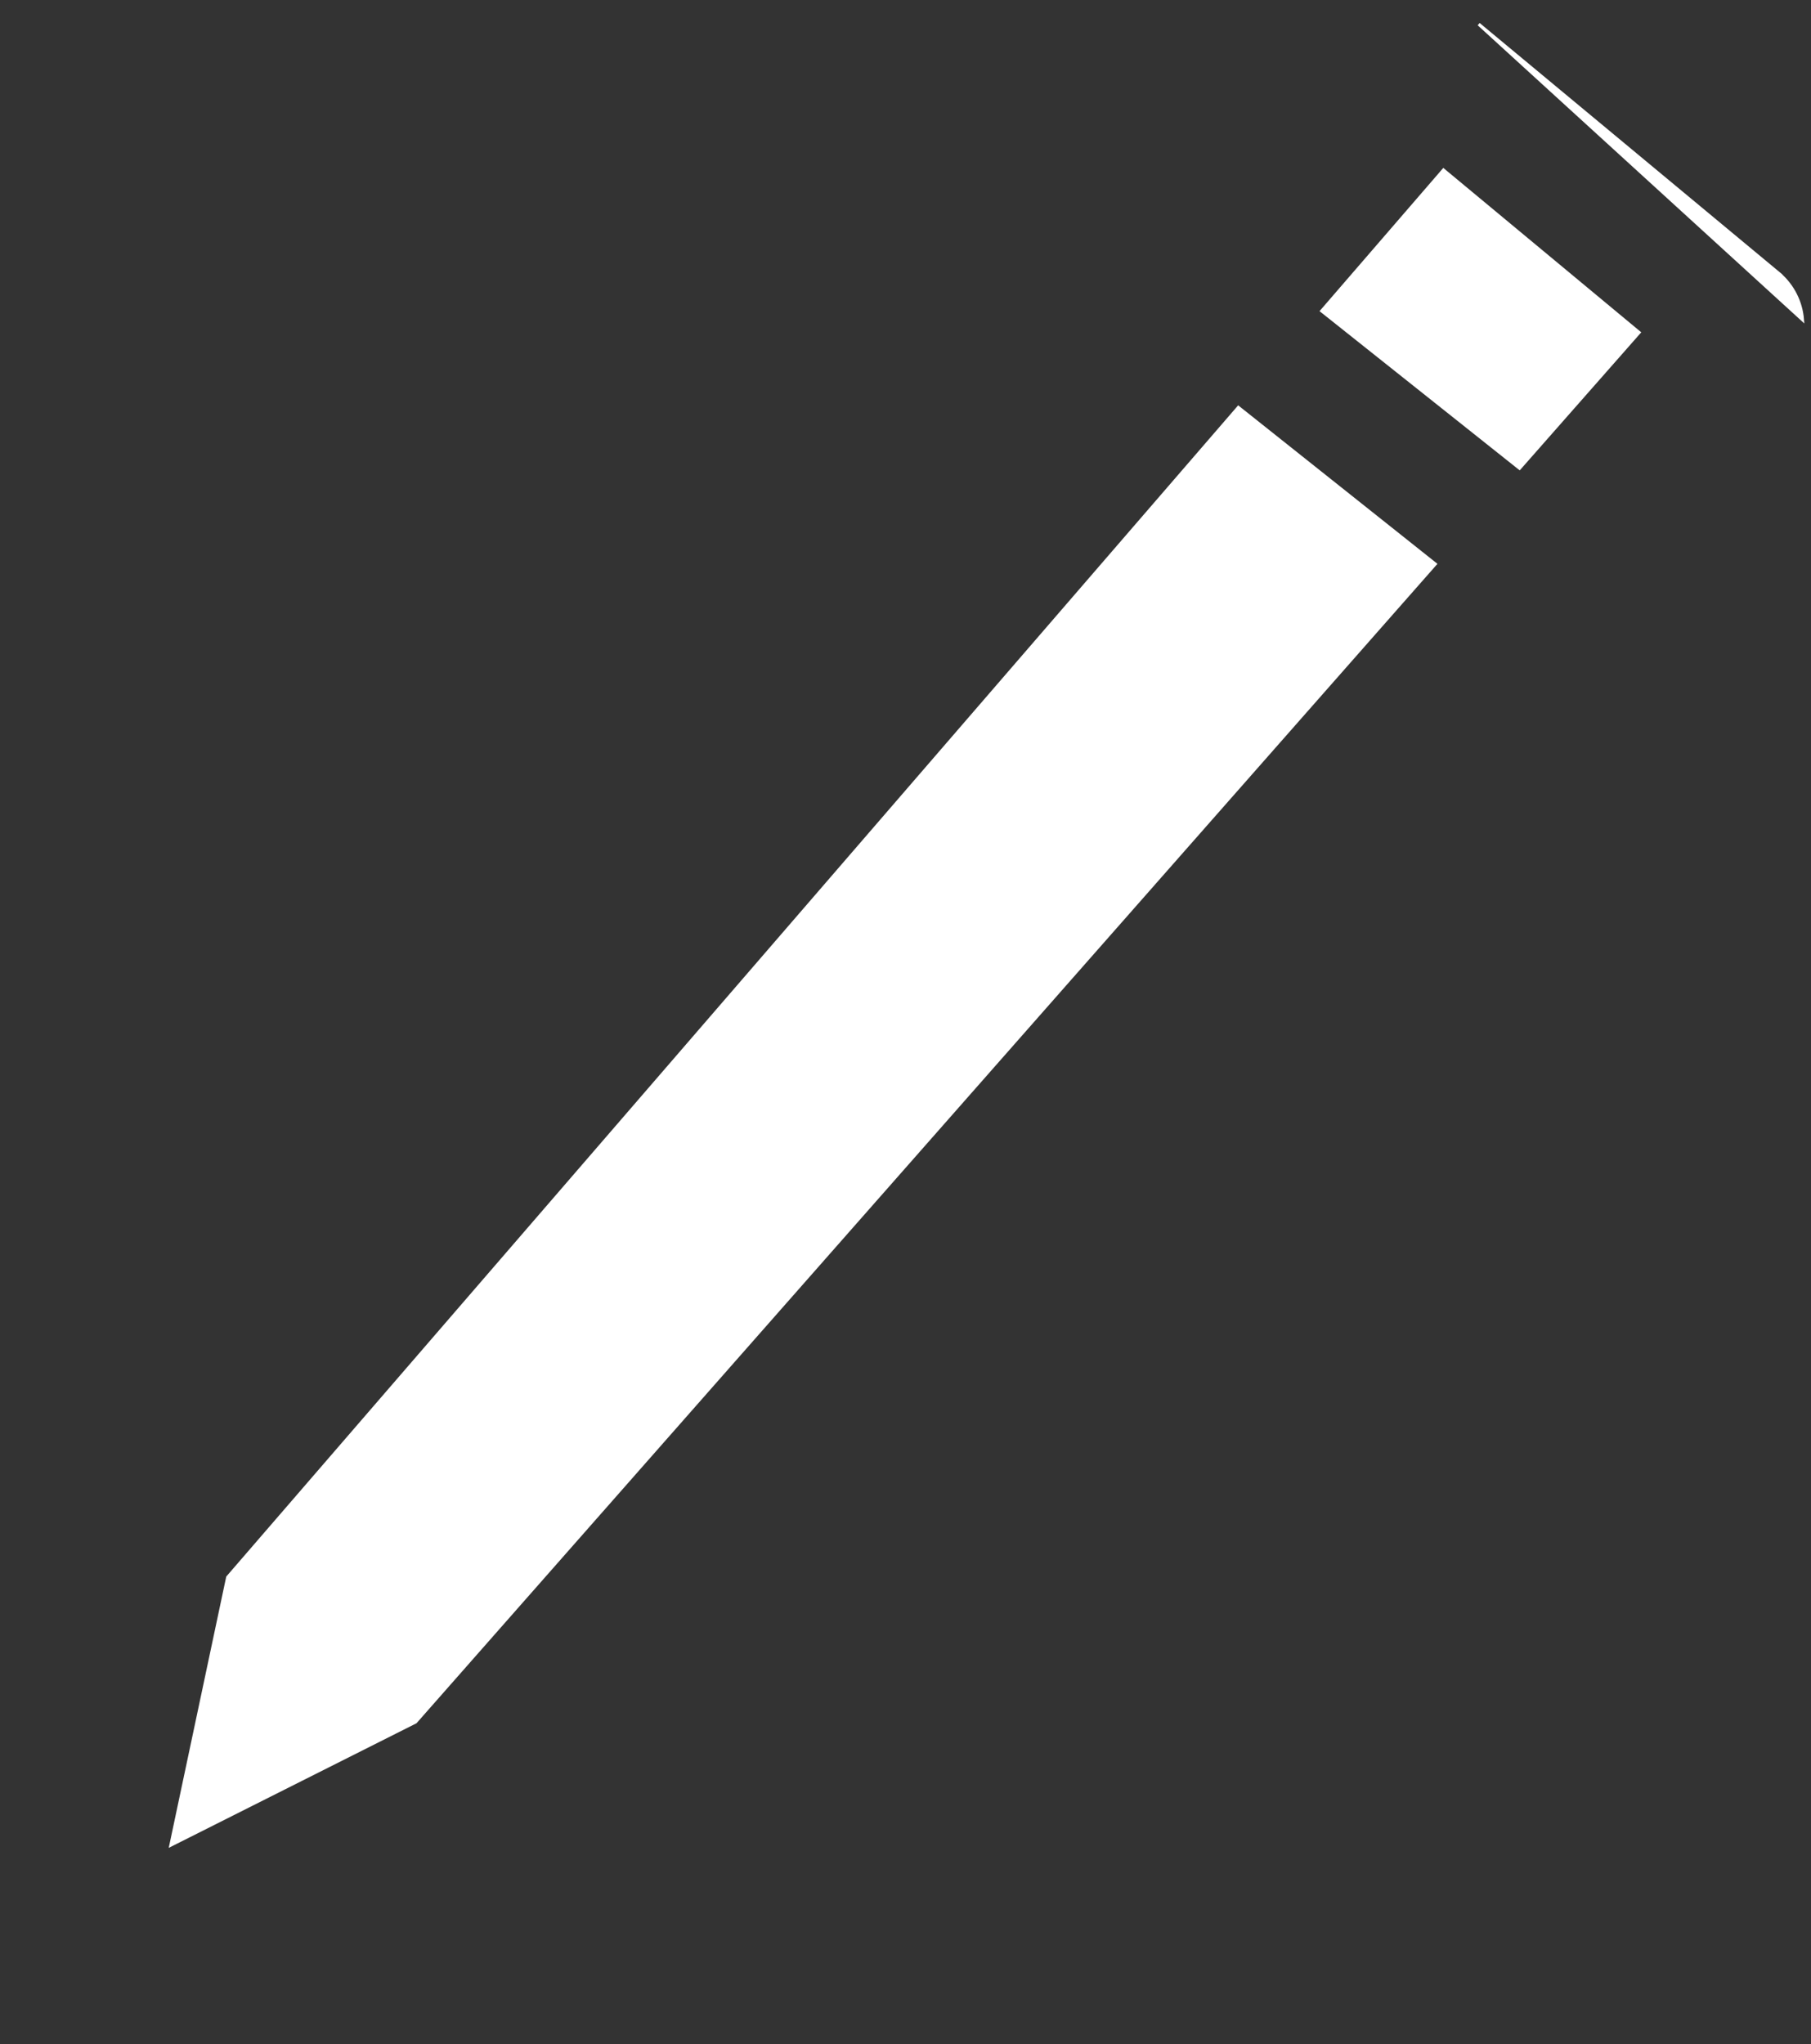 <svg width="179" height="202" viewBox="0 0 179 202" fill="none" xmlns="http://www.w3.org/2000/svg">
<rect x="0" y="0" width="179" height="202" fill="#333333" stroke="none"/>
<path d="M175.784 26.992L146.156 2.388L178.161 31.597C178.027 29.862 177.22 28.25 175.912 27.105L175.917 27.102L175.784 26.992ZM141.861 55.736L41.073 170.169L16.889 182.328L22.501 155.863L122.4 40.261L141.861 55.736ZM150.192 46.275L130.639 30.727L142.673 16.801L162.009 32.855L150.192 46.275Z" fill="white" stroke="white" stroke-width="0.3"/>
</svg>
